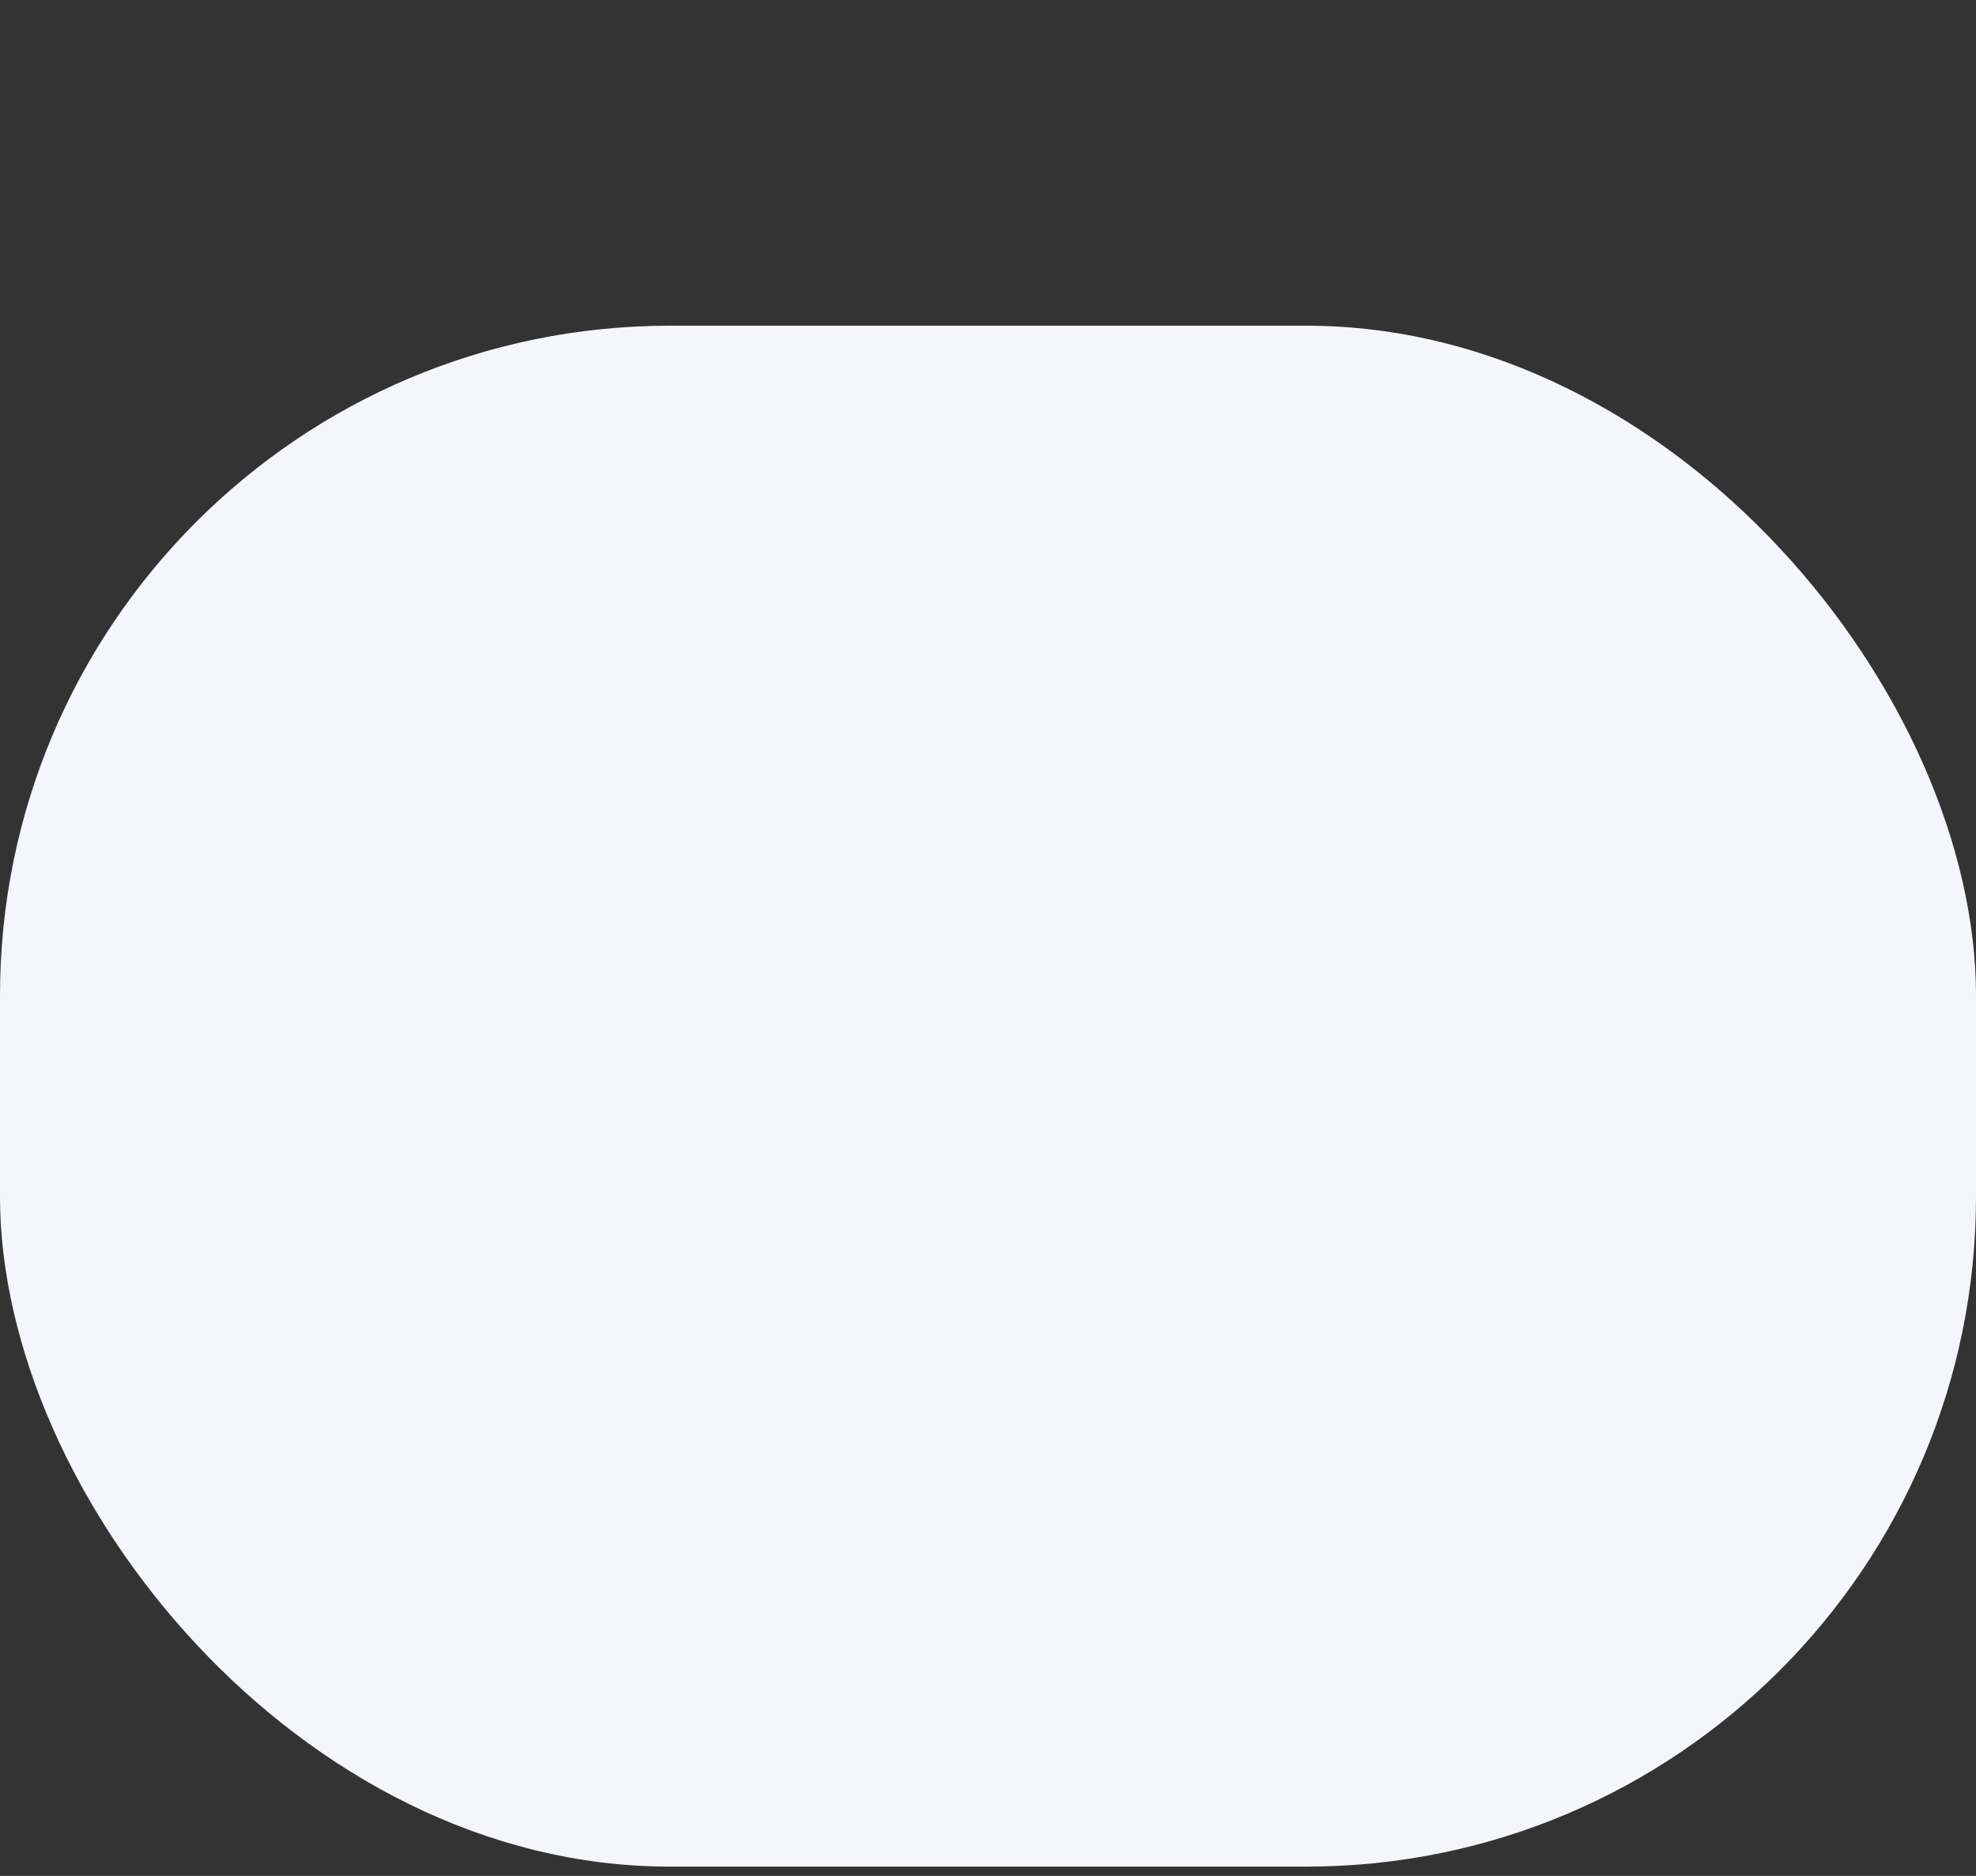 <svg width="59" height="56" viewBox="0 0 59 56" fill="none" xmlns="http://www.w3.org/2000/svg">
<rect x="0" y="0" width="59" height="56" fill="#333333" stroke="none"/>
<rect y="9.723" width="59" height="46" rx="20" fill="#F5F6FB"/>
<path d="M15.535 4.725C15.076 4.725 14.704 5.097 14.704 5.556V5.907C14.704 6.366 15.076 6.738 15.535 6.738C15.994 6.738 16.366 6.366 16.366 5.907V5.556C16.366 5.097 15.994 4.725 15.535 4.725Z" />
<path d="M13.119 7.492H12.768C12.309 7.492 11.937 7.864 11.937 8.323C11.937 8.781 12.309 9.154 12.768 9.154H13.119C13.578 9.154 13.95 8.782 13.95 8.323C13.95 7.864 13.578 7.492 13.119 7.492Z" />
<path d="M14.414 6.027L14.166 5.778C13.841 5.454 13.315 5.454 12.991 5.779C12.666 6.103 12.666 6.629 12.991 6.954L13.239 7.202C13.402 7.364 13.614 7.445 13.827 7.445C14.04 7.445 14.252 7.364 14.415 7.202C14.739 6.877 14.739 6.351 14.414 6.027Z" />
<path d="M14.414 9.444C14.09 9.119 13.564 9.119 13.239 9.444L12.991 9.692C12.666 10.017 12.666 10.543 12.991 10.867C13.153 11.029 13.366 11.111 13.578 11.111C13.791 11.111 14.004 11.029 14.166 10.867L14.414 10.619C14.739 10.294 14.739 9.768 14.414 9.444Z" />
<path d="M51.797 6.853H23.726C23.41 5.076 22.522 3.448 21.18 2.208C19.639 0.784 17.634 0 15.535 0C10.946 0 7.212 3.734 7.212 8.323C7.212 12.912 10.946 16.646 15.535 16.646C16.378 16.646 17.206 16.518 18.005 16.269C19.257 17.45 20.808 18.334 22.56 18.79C23.692 19.084 24.552 20.018 24.751 21.169L25.807 27.287C26.18 29.448 27.383 31.322 29.193 32.563C30.566 33.504 31.386 35.038 31.386 36.667V49.136C30.753 49.537 30.347 50.243 30.347 51.022C30.347 51.045 30.347 51.069 30.348 51.093C28.272 51.517 26.562 51.908 25.264 52.255C24.38 52.491 23.712 52.699 23.224 52.892C22.77 53.071 21.923 53.404 21.923 54.179C21.923 55.22 23.276 55.397 24.363 55.54C25.297 55.663 26.591 55.765 28.209 55.844C30.943 55.978 33.712 56 33.74 56C33.742 56 33.744 56 33.746 56C33.748 56 33.75 56 33.752 56C33.78 56 36.549 55.977 39.282 55.844C40.901 55.765 42.195 55.663 43.129 55.54C44.216 55.397 45.569 55.22 45.569 54.179C45.569 53.356 44.81 52.931 42.037 52.204C40.357 51.763 38.264 51.318 36.761 51.015C36.76 50.415 36.521 49.854 36.106 49.442V36.666C36.106 35.038 36.925 33.504 38.298 32.563C40.109 31.322 41.312 29.448 41.685 27.287L42.741 21.169C42.94 20.018 43.8 19.084 44.932 18.789C48.727 17.802 51.582 14.809 52.484 11.123C52.488 11.109 52.492 11.095 52.495 11.081C52.685 10.288 52.788 9.464 52.788 8.621V7.845C52.788 7.298 52.343 6.853 51.797 6.853ZM15.535 14.984C11.862 14.984 8.874 11.996 8.874 8.323C8.874 4.65 11.862 1.662 15.535 1.662C17.215 1.662 18.819 2.289 20.052 3.428C21.052 4.353 21.737 5.546 22.031 6.853H21.18C20.523 4.32 18.214 2.488 15.535 2.488C12.318 2.488 9.701 5.106 9.701 8.323C9.701 11.54 12.318 14.158 15.535 14.158C15.775 14.158 16.015 14.141 16.254 14.111C16.413 14.372 16.584 14.624 16.765 14.87C16.362 14.945 15.951 14.984 15.535 14.984ZM18.08 5.779C17.755 5.454 17.229 5.454 16.905 5.779L16.656 6.027C16.432 6.251 16.363 6.57 16.448 6.853H15.695C15.149 6.853 14.704 7.298 14.704 7.845V8.621C14.704 9.464 14.807 10.287 14.997 11.08C15 11.095 15.004 11.111 15.008 11.126C15.123 11.594 15.268 12.051 15.443 12.493C13.185 12.444 11.362 10.593 11.362 8.323C11.362 6.022 13.234 4.15 15.535 4.15C17.301 4.15 18.842 5.262 19.441 6.853H18.164C18.4 6.528 18.373 6.072 18.08 5.779ZM36.31 52.619C39.231 53.207 41.065 53.652 42.213 53.974C40.114 54.18 36.746 54.315 33.746 54.338C30.747 54.315 27.38 54.18 25.28 53.974C26.378 53.666 28.103 53.245 30.806 52.695C31.554 52.543 32.072 51.843 32.01 51.067C32.009 51.052 32.009 51.037 32.009 51.022C32.009 50.764 32.183 50.538 32.432 50.471C32.795 50.374 33.048 50.044 33.048 49.668V36.666C33.048 35.572 32.773 34.511 32.267 33.568C32.731 33.598 33.239 33.614 33.746 33.614C34.254 33.614 34.761 33.598 35.225 33.568C34.72 34.512 34.444 35.573 34.444 36.666V49.836C34.444 50.121 34.59 50.386 34.831 50.539C34.999 50.645 35.1 50.825 35.1 51.021C35.1 51.034 35.099 51.047 35.099 51.058C35.051 51.8 35.571 52.47 36.31 52.619ZM51.126 8.621H51.126C51.126 9.12 51.084 9.612 51.003 10.092H25.989C25.53 10.092 25.158 10.464 25.158 10.923C25.158 11.382 25.53 11.754 25.989 11.754H50.552C49.559 14.377 47.348 16.444 44.514 17.181C42.752 17.639 41.413 19.094 41.104 20.887L40.048 27.004C39.752 28.72 38.797 30.207 37.359 31.192C37.136 31.345 36.475 31.702 36.354 31.756C35.696 32.015 31.801 32.015 31.139 31.756C31.019 31.703 30.356 31.345 30.133 31.192C28.695 30.207 27.74 28.72 27.444 27.004L26.388 20.887C26.079 19.094 24.74 17.64 22.978 17.181C21.375 16.764 19.971 15.921 18.874 14.793C18.848 14.76 18.819 14.731 18.789 14.703C17.988 13.856 17.357 12.854 16.94 11.754H22.123C22.582 11.754 22.954 11.382 22.954 10.923C22.954 10.464 22.582 10.092 22.123 10.092H16.489C16.408 9.612 16.366 9.12 16.366 8.621V8.515H51.126V8.621V8.621Z"/>
</svg>
